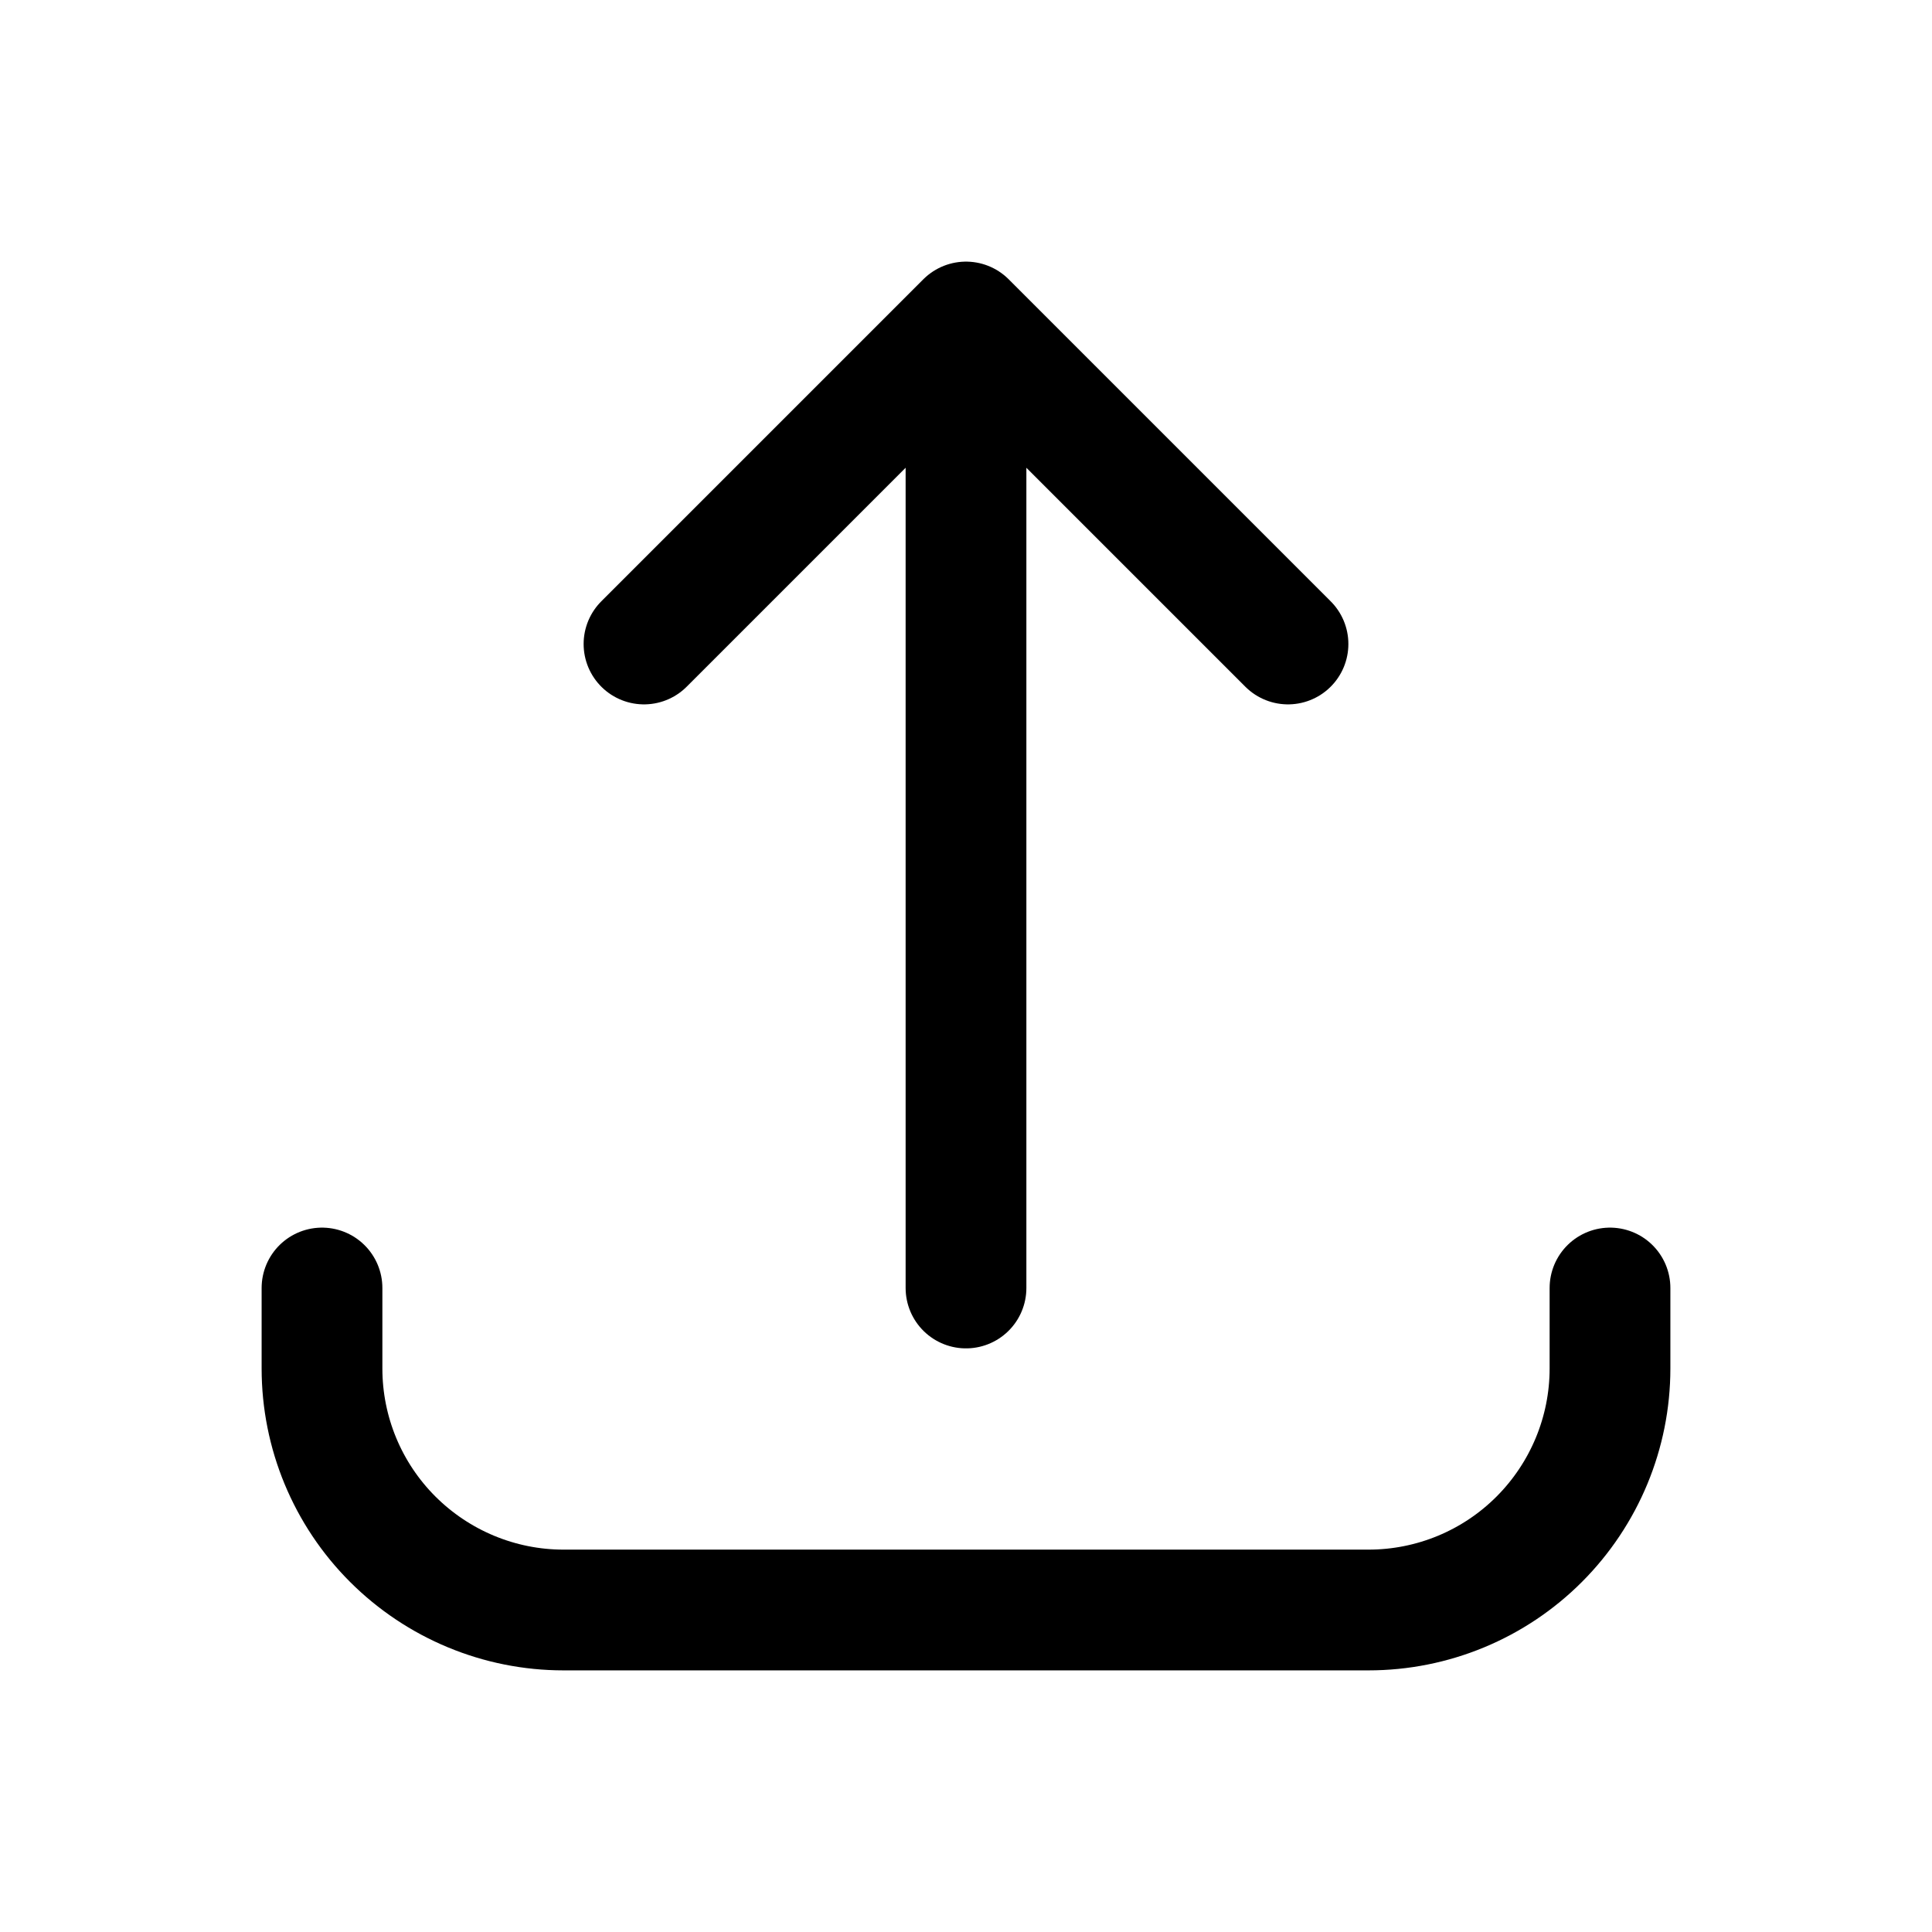 <svg xmlns="http://www.w3.org/2000/svg" fill="none" stroke-width="1.5" aria-hidden="true" data-slot="icon" viewBox="0 0 24 24" stroke="currentColor">
  <path stroke-linecap="round" stroke-linejoin="round" d="M4 16v1c0 .796.316 1.559.879 2.121S6.204 20 7 20h10c.796 0 1.559-.316 2.121-.879S20 17.796 20 17v-1m-4-8-4-4m0 0L8 8m4-4v12"/>
</svg>
